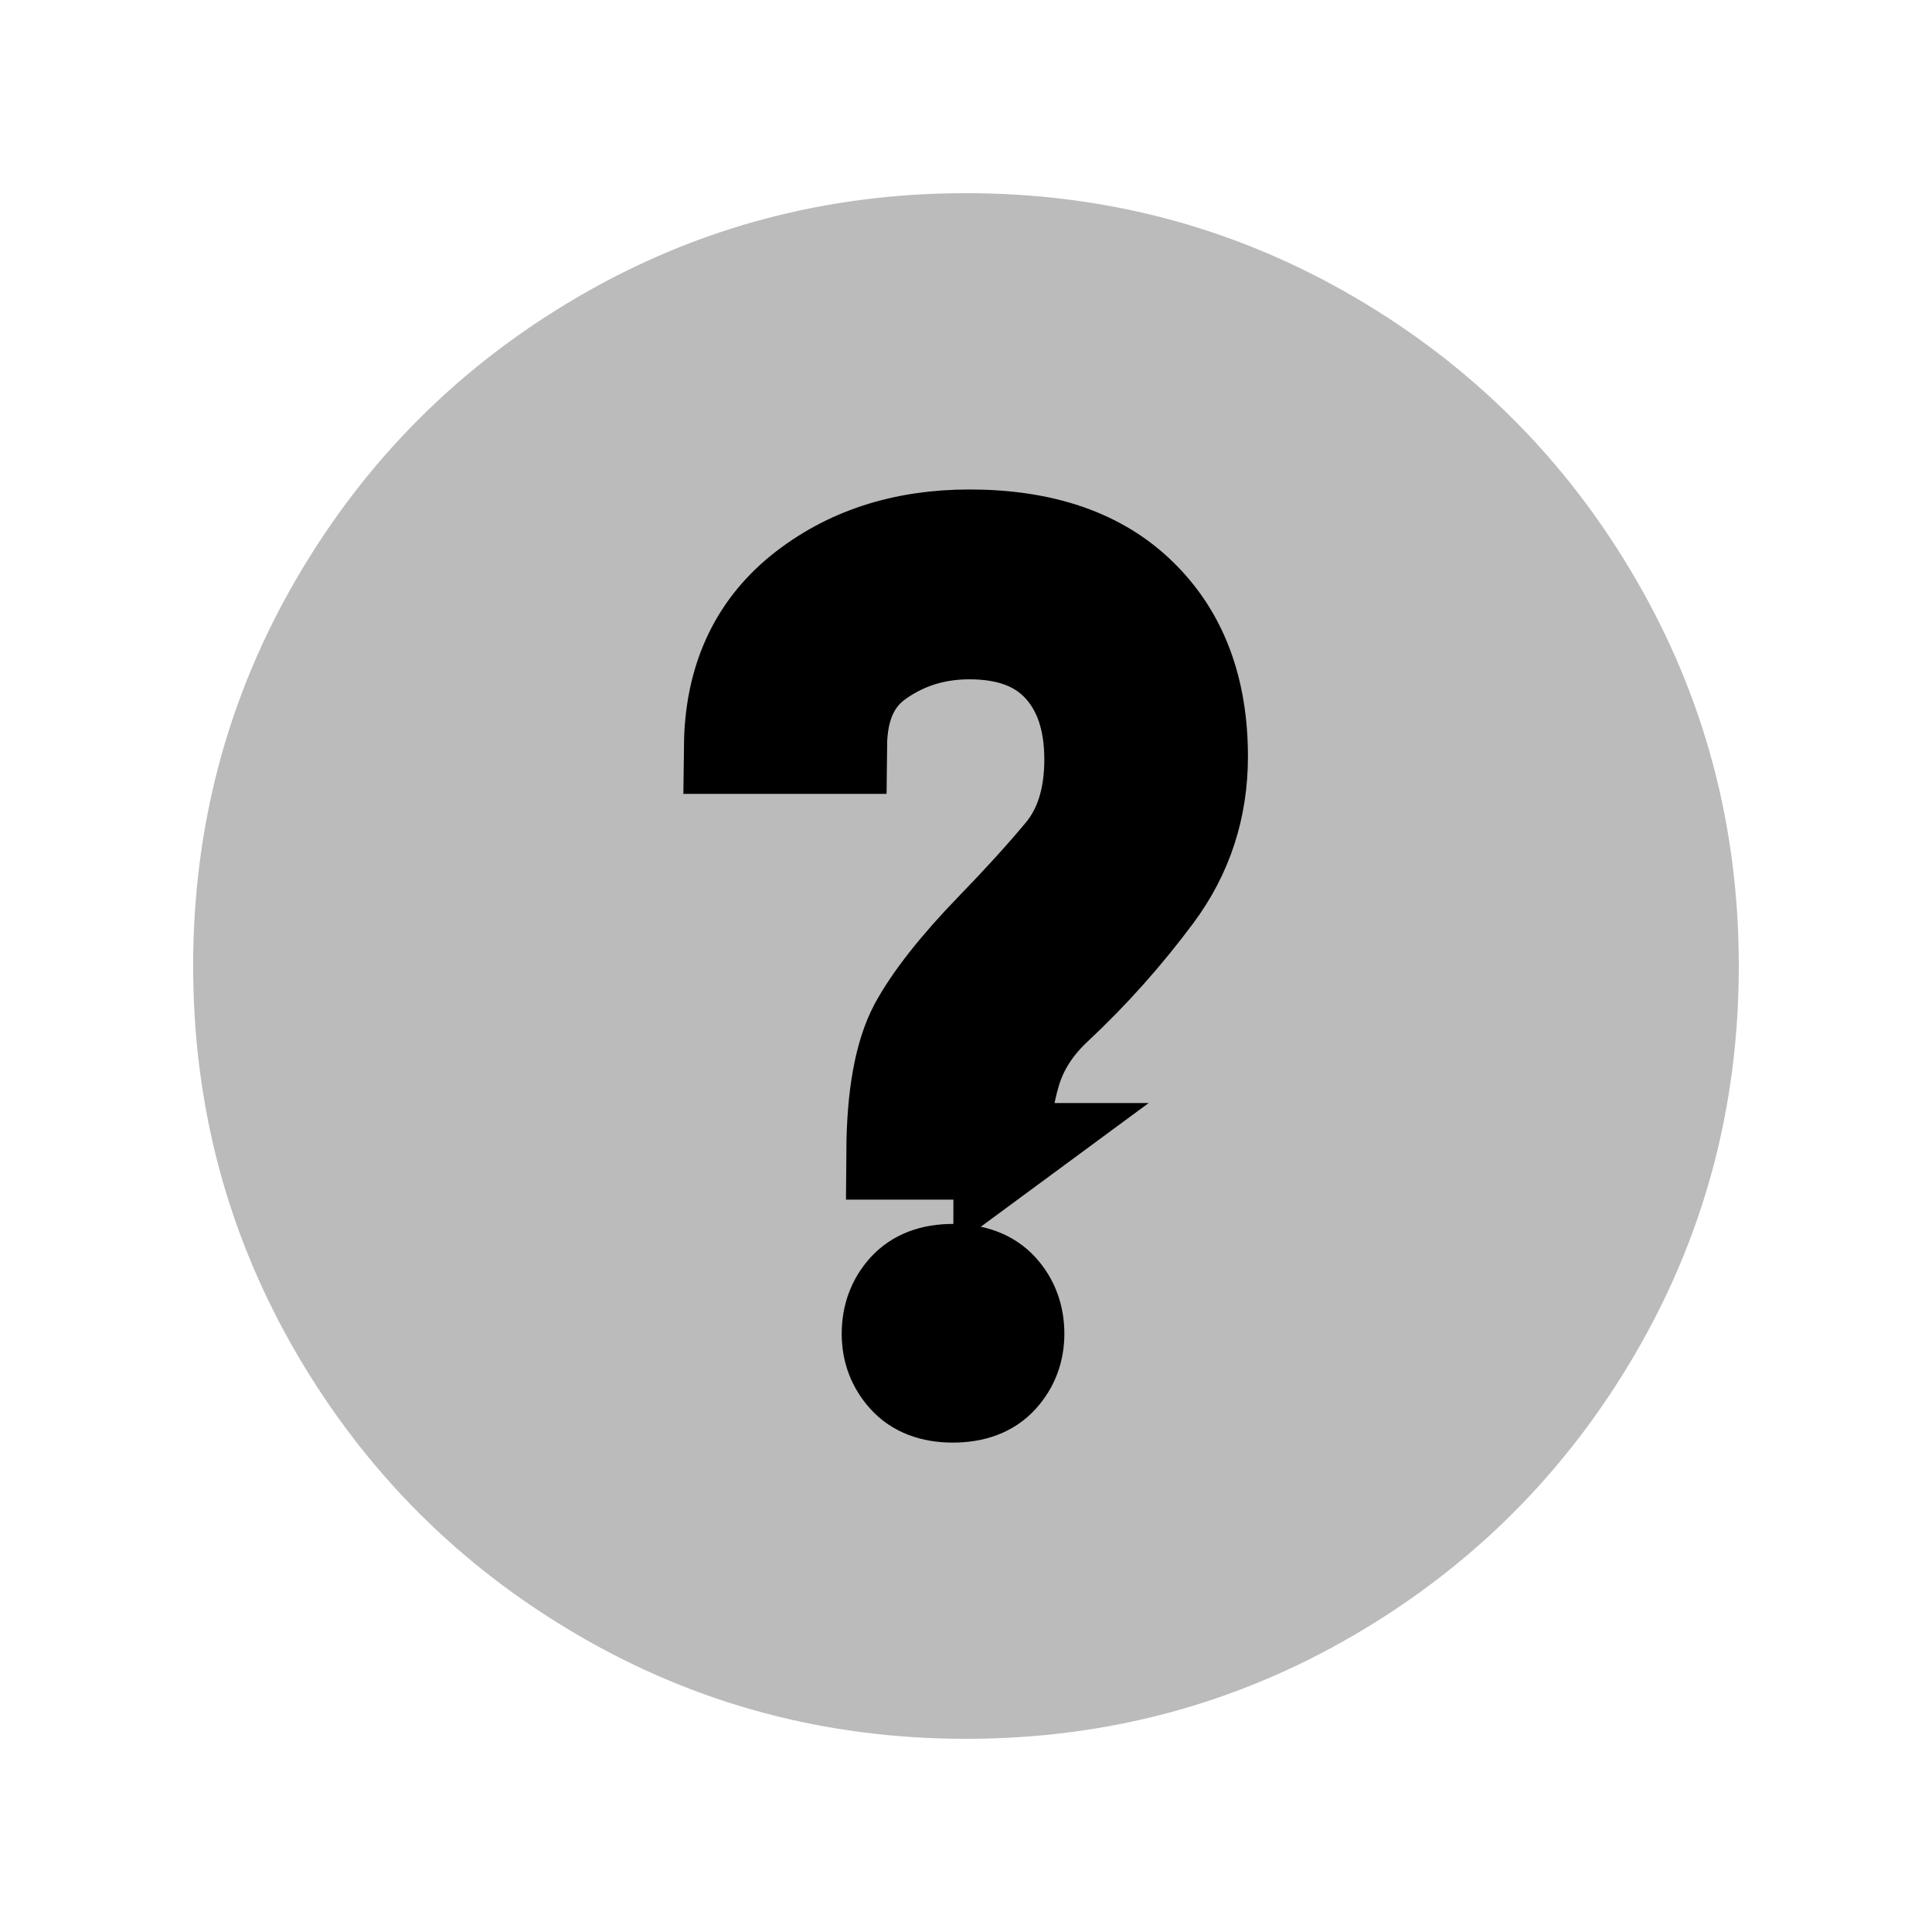 <?xml version="1.0" encoding="UTF-8" standalone="no"?>
<!-- Created with Inkscape (http://www.inkscape.org/) -->

<svg
   xmlns:dc="http://purl.org/dc/elements/1.1/"
   xmlns:cc="http://creativecommons.org/ns#"
   xmlns:rdf="http://www.w3.org/1999/02/22-rdf-syntax-ns#"
   xmlns:svg="http://www.w3.org/2000/svg"
   xmlns="http://www.w3.org/2000/svg"
   xmlns:sodipodi="http://sodipodi.sourceforge.net/DTD/sodipodi-0.dtd"
   xmlns:inkscape="http://www.inkscape.org/namespaces/inkscape"
   version="1.0"
   width="100"
   height="100"
   id="svg2"
   inkscape:version="0.92.2 5c3e80d, 2017-08-06"
   sodipodi:docname="general_unknown.svg">
  <sodipodi:namedview
     pagecolor="#ffffff"
     bordercolor="#666666"
     borderopacity="1"
     objecttolerance="10"
     gridtolerance="10"
     guidetolerance="10"
     inkscape:pageopacity="0"
     inkscape:pageshadow="2"
     inkscape:window-width="1920"
     inkscape:window-height="1136"
     id="namedview3048"
     showgrid="false"
     inkscape:zoom="4.0000001"
     inkscape:cx="-56.624994"
     inkscape:cy="42.191178"
     inkscape:window-x="0"
     inkscape:window-y="27"
     inkscape:window-maximized="1"
     inkscape:current-layer="svg2" />
  <defs
     id="defs4" />
  <g
     id="g4286"
     transform="matrix(1.11,0,0,1.11,132.177,-27.289)"
     style="stroke:#310049;stroke-opacity:1" />
  <g
     id="g817"
     transform="matrix(1.25,0,0,1.25,-56.656,-31.25)"
     style="stroke-width:1.25">
    <path
       style="fill:#bbbbbb;fill-opacity:1;stroke-width:1.25"
       id="path4"
       d="m 117.325,65 c 0,5.806 -1.431,11.16 -4.292,16.063 -2.861,4.903 -6.743,8.785 -11.646,11.646 -4.903,2.861 -10.257,4.292 -16.063,4.292 -5.806,0 -11.16,-1.431 -16.063,-4.292 -4.903,-2.861 -8.785,-6.743 -11.646,-11.646 -2.861,-4.903 -4.292,-10.257 -4.292,-16.063 0,-5.806 1.431,-11.16 4.292,-16.063 2.861,-4.903 6.743,-8.785 11.646,-11.646 4.903,-2.861 10.257,-4.292 16.063,-4.292 5.806,0 11.16,1.431 16.063,4.292 4.903,2.861 8.785,6.743 11.646,11.646 2.861,4.903 4.292,10.257 4.292,16.063 z"
       inkscape:connector-curvature="0"
       sodipodi:nodetypes="sssssssssssss" />
  </g>
  <g
     aria-label="?"
     style="font-style:normal;font-variant:normal;font-weight:normal;font-stretch:normal;font-size:61.017px;line-height:125%;font-family:Serif;-inkscape-font-specification:Serif;text-align:center;letter-spacing:0px;word-spacing:0px;text-anchor:middle;fill:#000000;fill-opacity:1;stroke:#000000;stroke-width:5;stroke-linecap:butt;stroke-linejoin:miter;stroke-miterlimit:4;stroke-dasharray:none;stroke-opacity:1"
     id="text817">
    <path
       d="m 51.847,59.594 h -5.542 q 0.03,-4.29 1.162,-6.435 1.162,-2.145 3.992,-5.065 2.026,-2.086 3.545,-3.903 1.549,-1.847 1.549,-4.886 0,-3.069 -1.639,-4.856 -1.639,-1.788 -4.737,-1.788 -2.622,0 -4.678,1.43 -2.056,1.4 -2.086,4.499 h -5.512 q 0.06,-5.035 3.575,-7.895 3.545,-2.86 8.7,-2.86 5.691,0 8.789,3.039 3.128,3.039 3.128,8.283 0,3.992 -2.324,7.121 -2.324,3.128 -5.154,5.78 -1.639,1.519 -2.205,3.426 -0.566,1.907 -0.566,4.112 z m -5.78,9.445 q 0,-1.341 0.834,-2.264 0.834,-0.924 2.413,-0.924 1.609,0 2.443,0.924 0.834,0.924 0.834,2.264 0,1.281 -0.834,2.205 -0.834,0.924 -2.443,0.924 -1.579,0 -2.413,-0.924 -0.834,-0.924 -0.834,-2.205 z"
       style="font-style:normal;font-variant:normal;font-weight:normal;font-stretch:normal;font-family:'Adobe Times';-inkscape-font-specification:'Adobe Times';stroke:#000000;stroke-width:5;stroke-miterlimit:4;stroke-dasharray:none;stroke-opacity:1"
       id="path819" />
  </g>
</svg>
